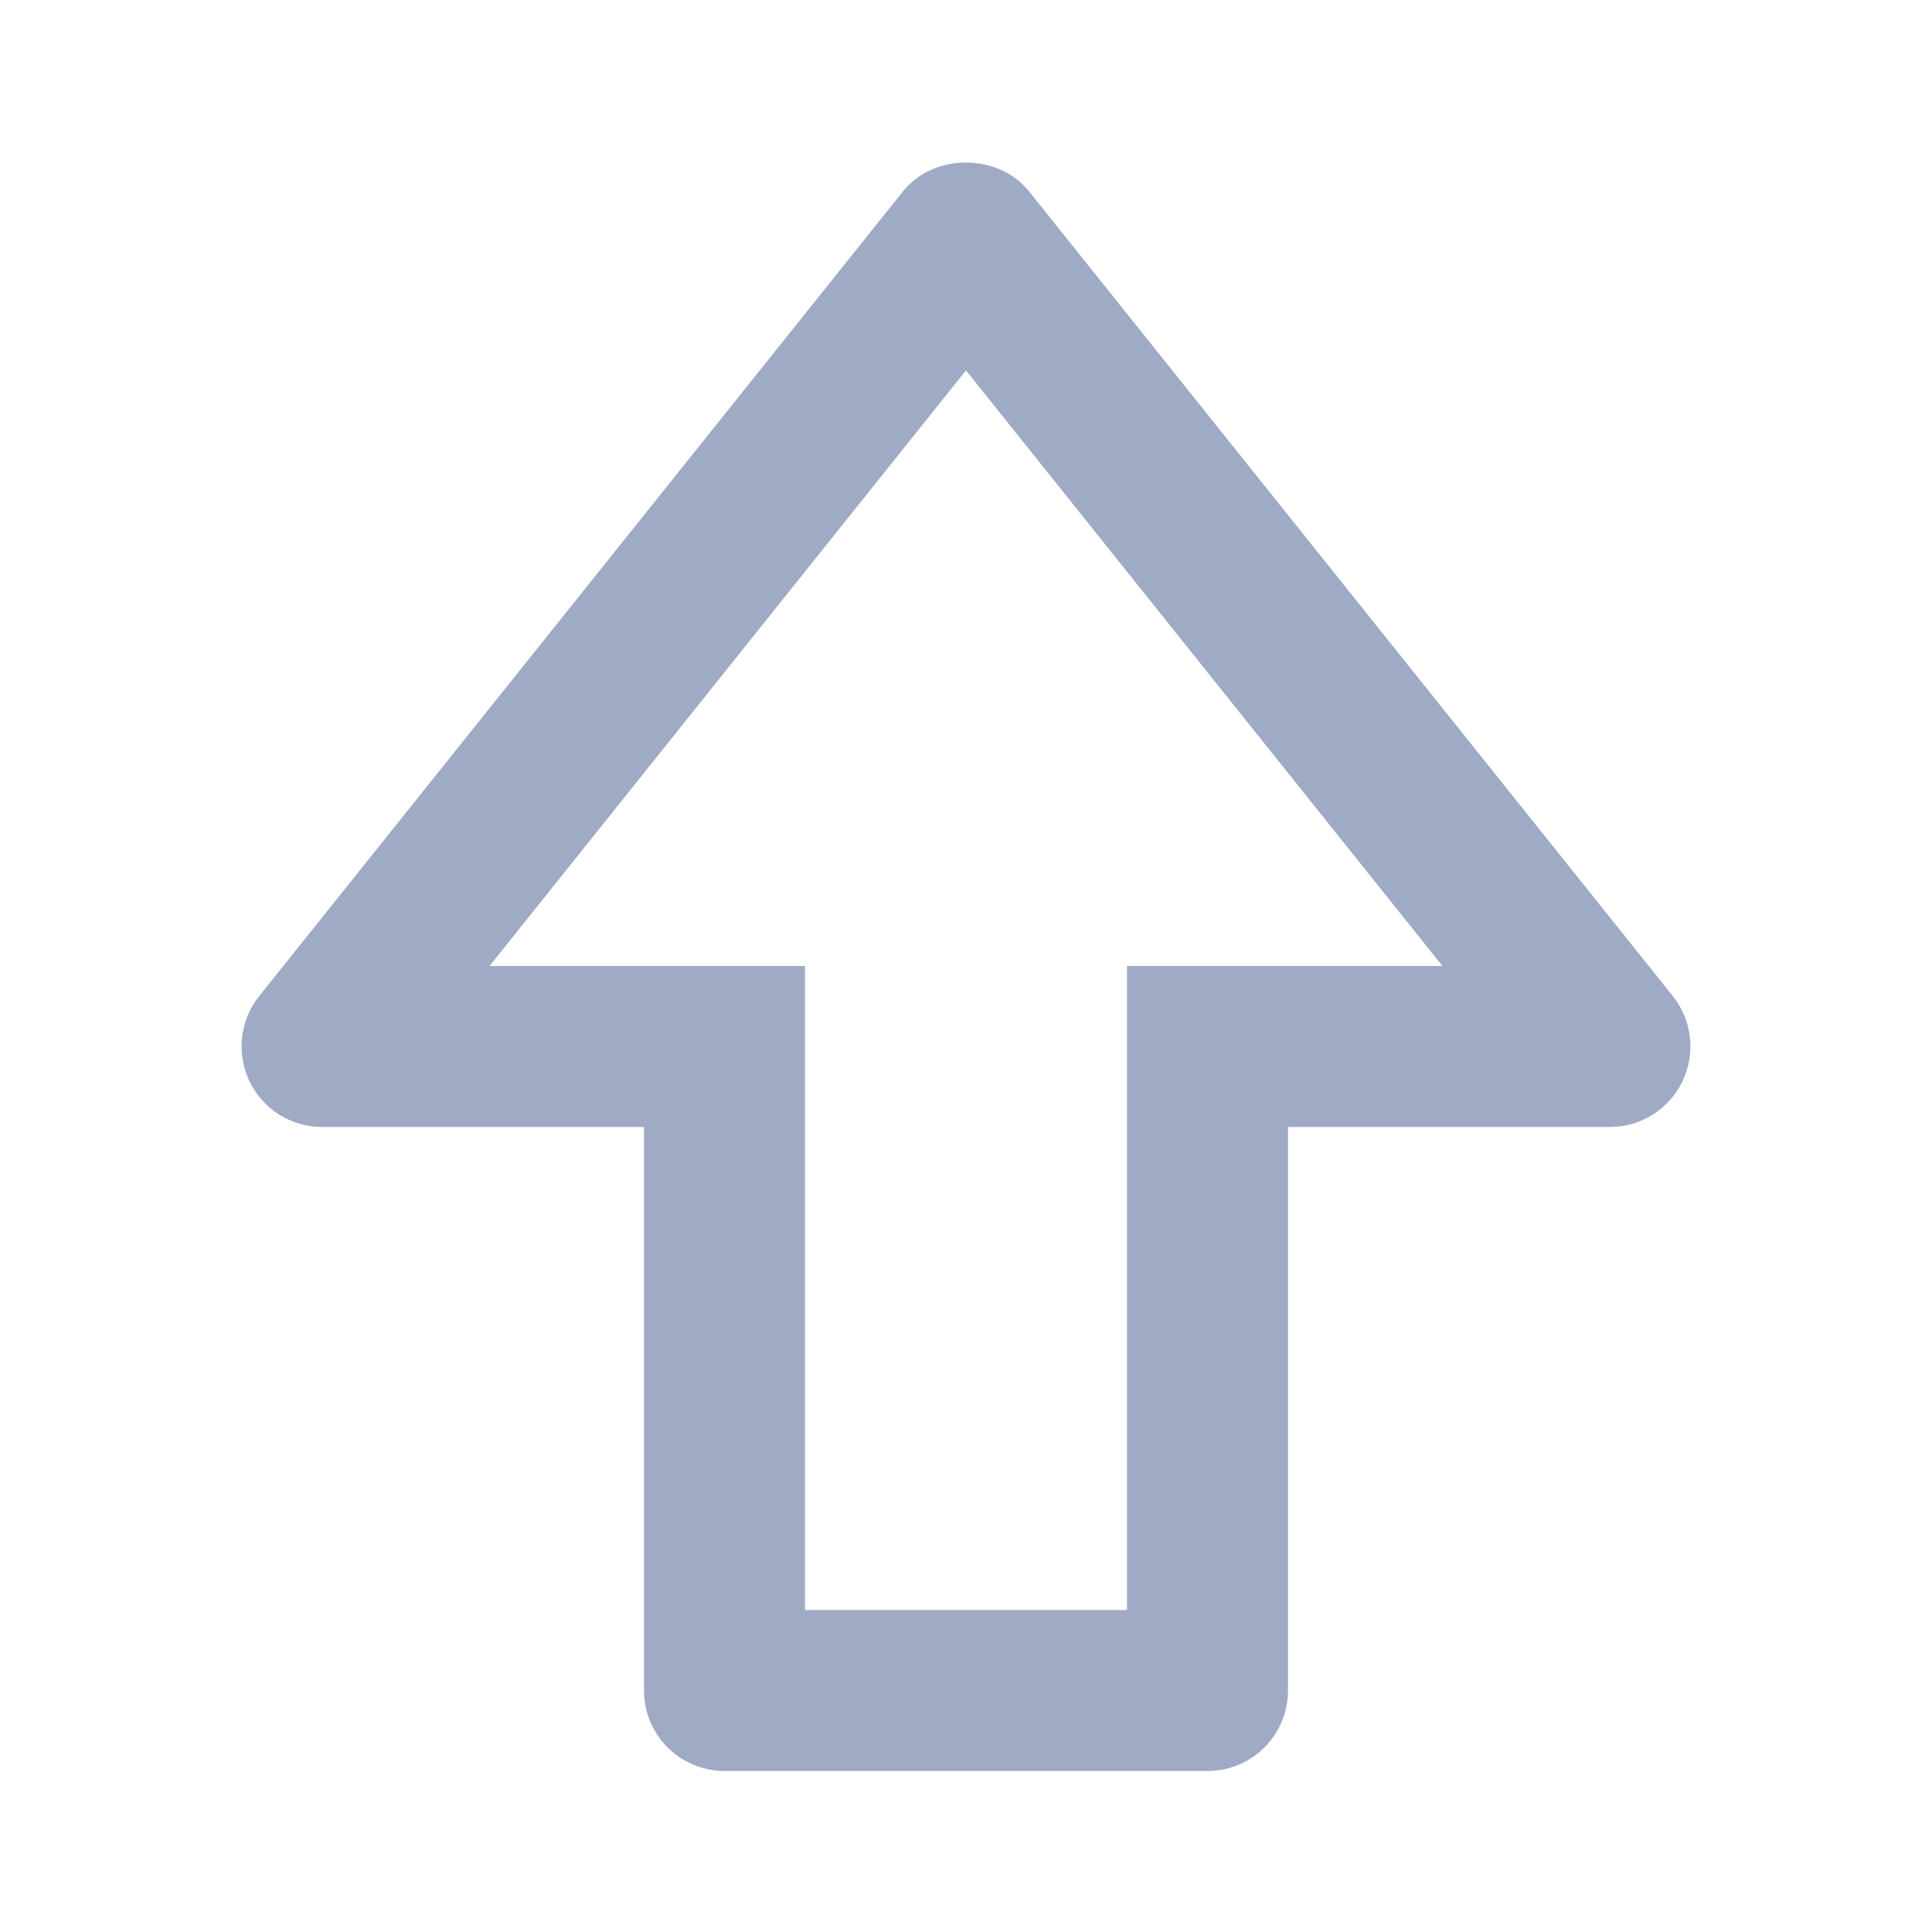 <svg width="60" height="60" viewBox="0 0 60 60" fill="none" xmlns="http://www.w3.org/2000/svg">
<path d="M31.953 5.938C31 4.75 29 4.75 28.047 5.938L8.047 30.938C7.754 31.305 7.57 31.749 7.518 32.217C7.465 32.684 7.545 33.157 7.749 33.581C7.953 34.006 8.272 34.364 8.67 34.615C9.068 34.866 9.529 34.999 10 35H20V52.5C20 53.163 20.263 53.799 20.732 54.268C21.201 54.737 21.837 55 22.5 55H37.5C38.163 55 38.799 54.737 39.268 54.268C39.737 53.799 40 53.163 40 52.5V35H50C50.471 34.999 50.932 34.866 51.33 34.615C51.728 34.364 52.047 34.006 52.251 33.581C52.455 33.157 52.535 32.684 52.482 32.217C52.43 31.749 52.246 31.305 51.953 30.938L31.953 5.938ZM37.5 30H35V50H25V30H15.203L30 11.502L44.797 30H37.5Z" fill="#9FAAC4"/>
</svg>
